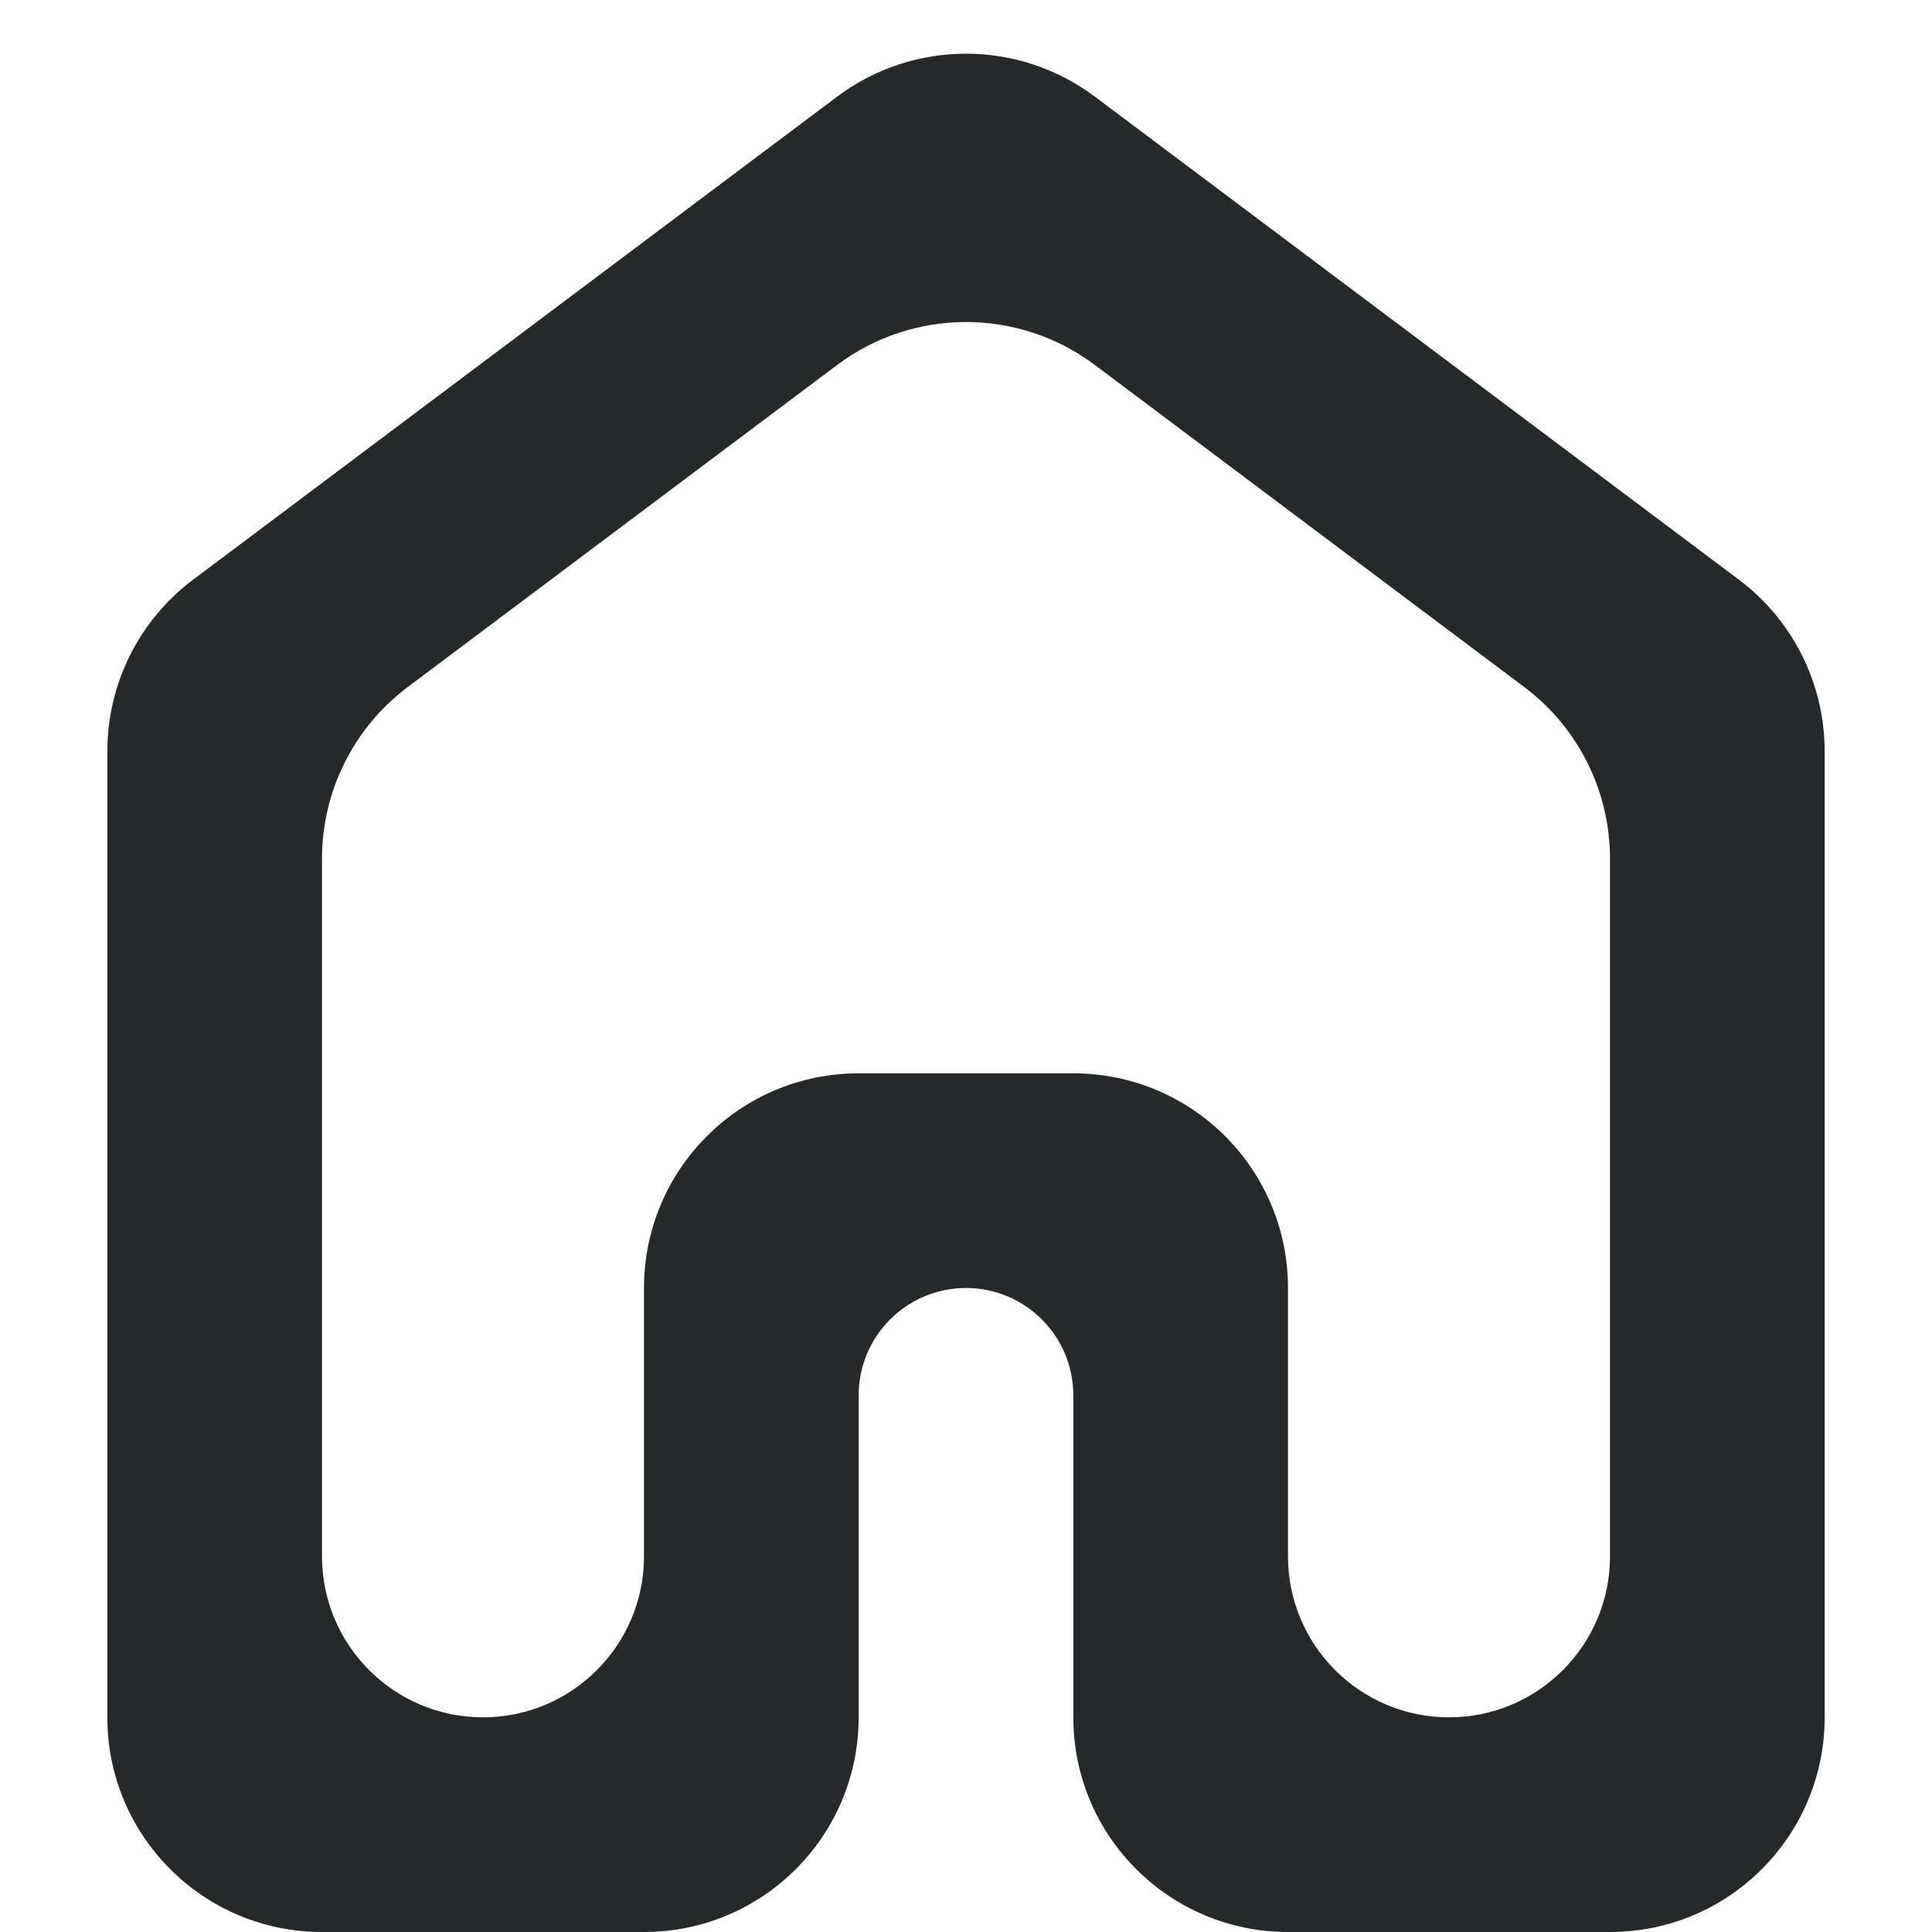 <svg width="18" height="18" viewBox="0 0 18 18" fill="none" xmlns="http://www.w3.org/2000/svg">
<path d="M3 14.5C3 15.328 3.672 16 4.5 16C5.328 16 6 15.328 6 14.5V12C6 10.895 6.895 10 8 10H10C11.105 10 12 10.895 12 12V14.5C12 15.328 12.672 16 13.5 16C14.328 16 15 15.328 15 14.5V8C15 7.37 14.704 6.778 14.2 6.4L10.2 3.4C9.489 2.867 8.511 2.867 7.8 3.4L3.8 6.4C3.296 6.778 3 7.37 3 8V14.5ZM3 18C1.895 18 1 17.105 1 16V7C1 6.37 1.296 5.778 1.8 5.4L7.8 0.9C8.511 0.367 9.489 0.367 10.2 0.9L16.2 5.4C16.704 5.778 17 6.37 17 7V16C17 17.105 16.105 18 15 18H12C10.895 18 10 17.105 10 16V13C10 12.448 9.552 12 9 12C8.448 12 8 12.448 8 13V16C8 17.105 7.105 18 6 18H3Z" fill="#272829"/>
</svg>
